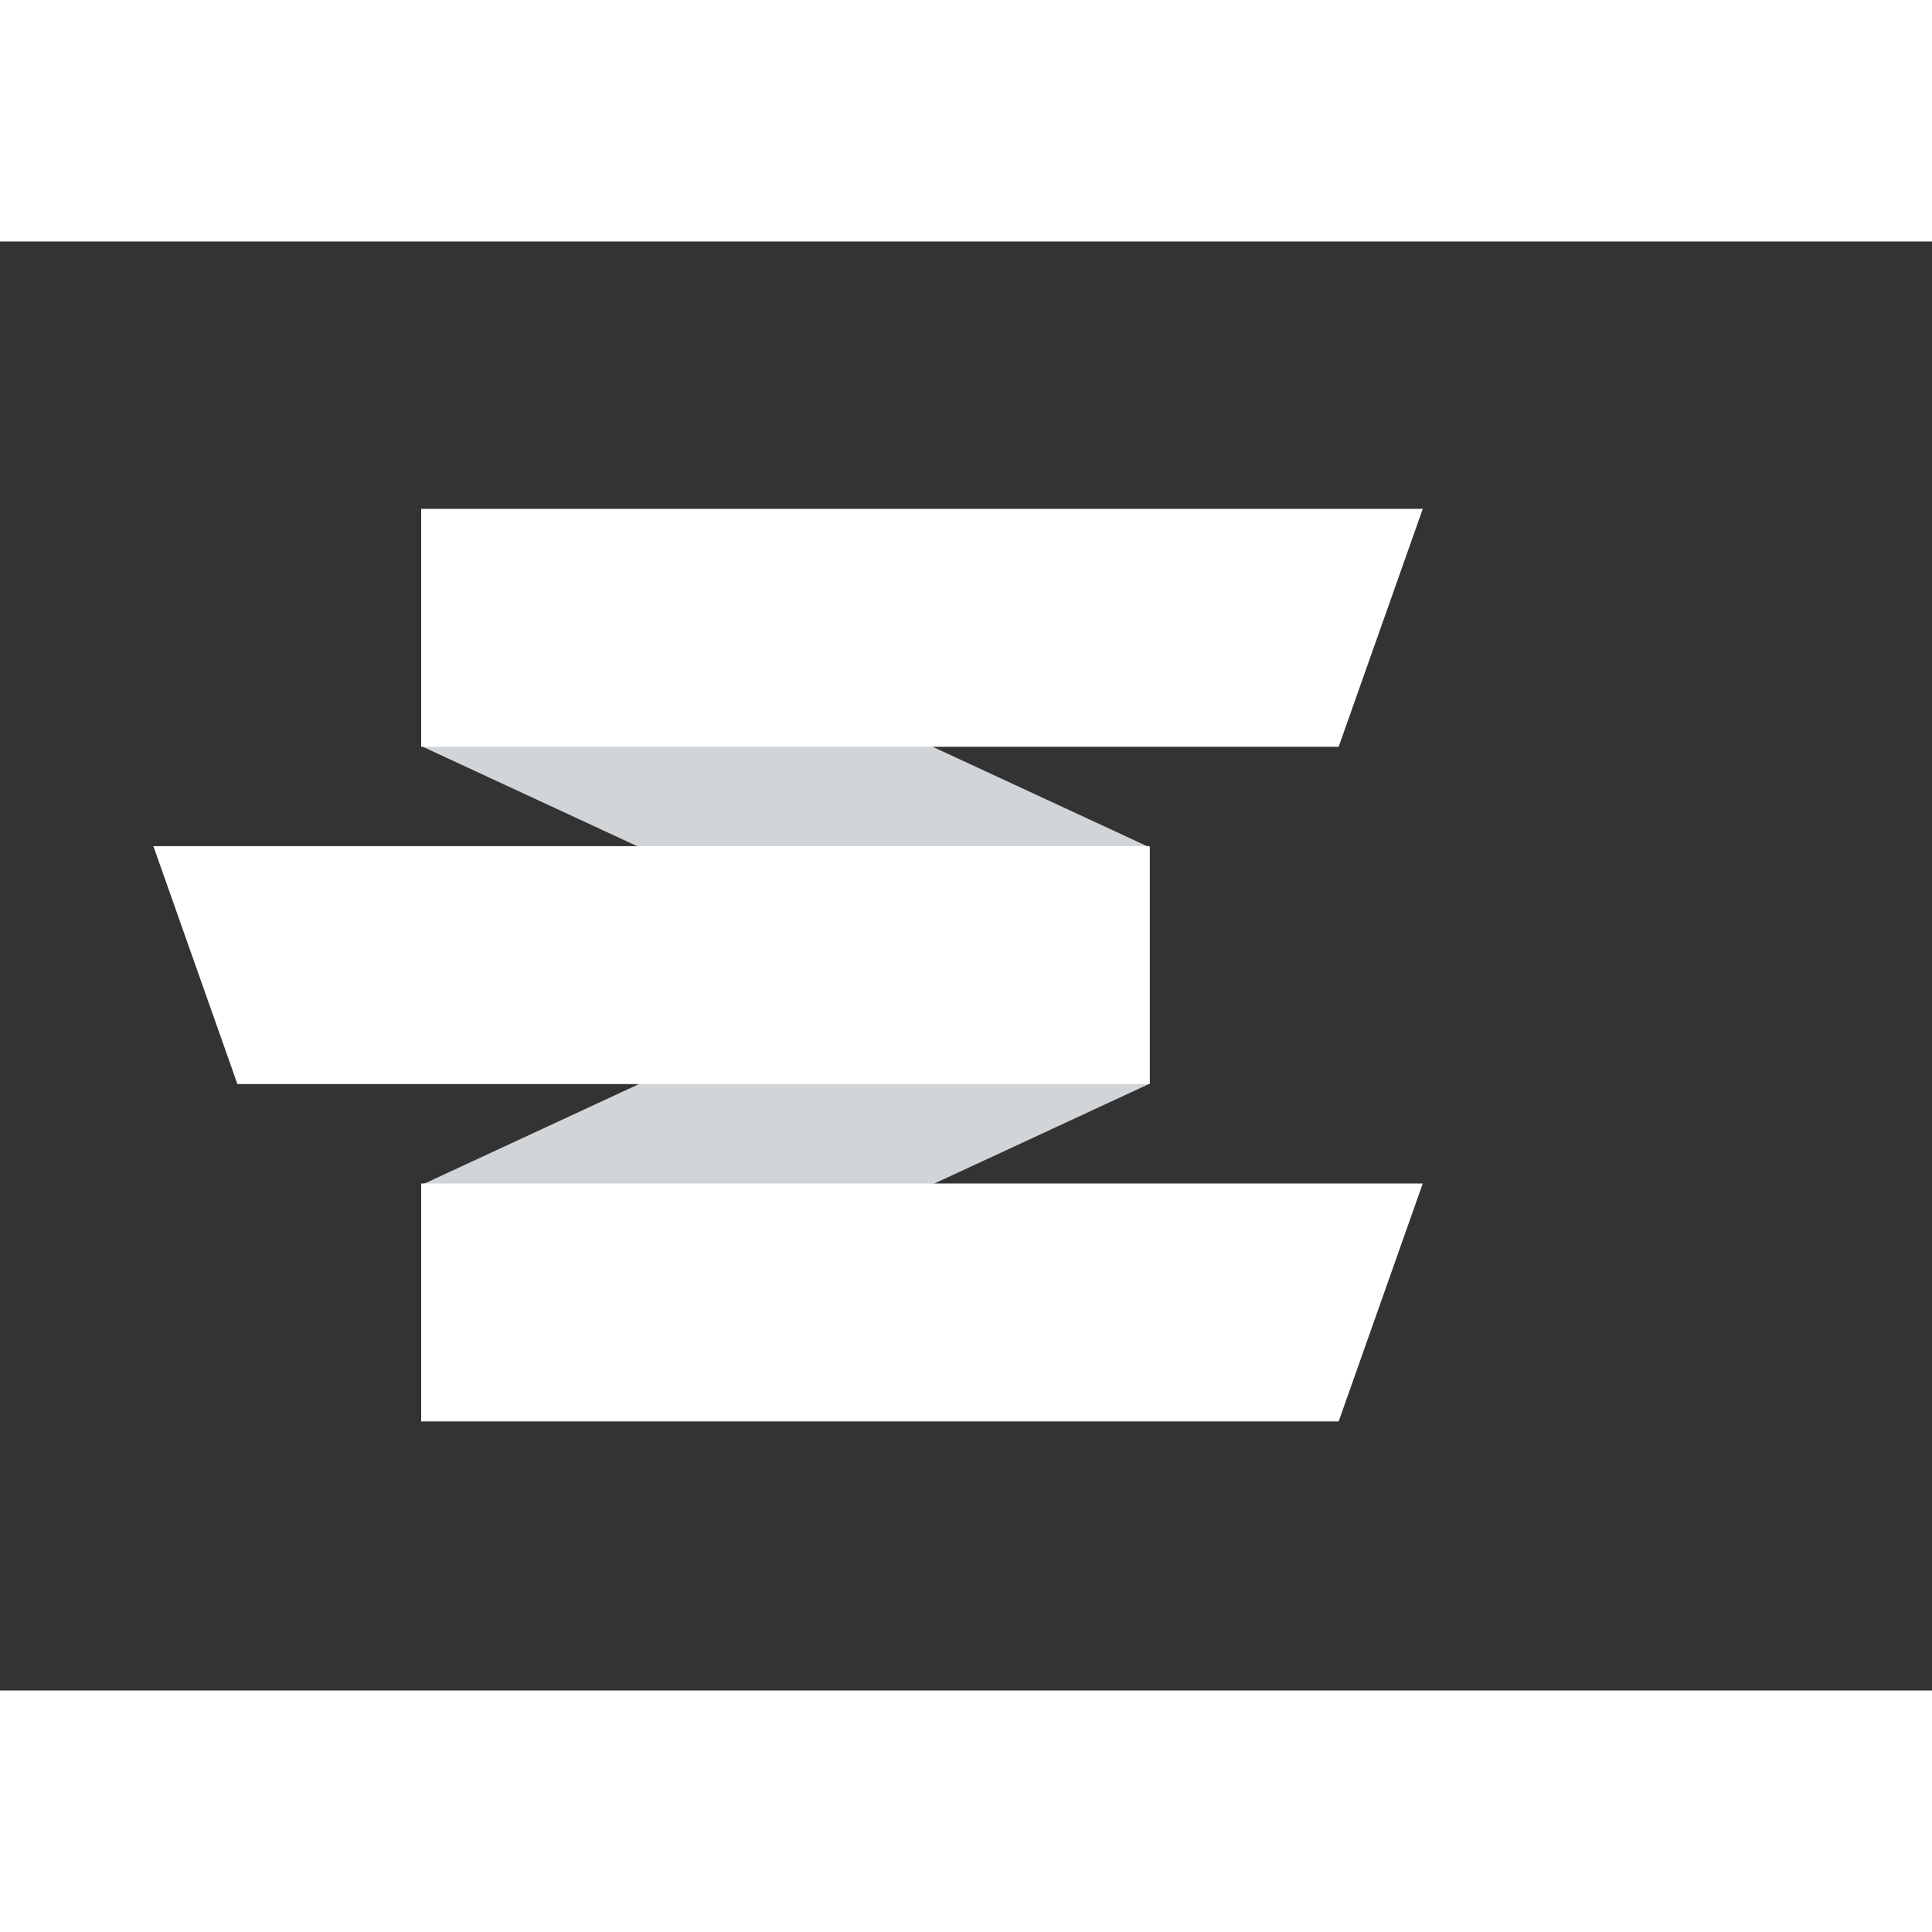  <svg
      xmlns="http://www.w3.org/2000/svg"
      width="16"
      height="16"
      viewBox="0 0 36 27"
      fill="none"
    >
      <rect x="0" y="0" width="36" height="27" fill="#333333" stroke="none"/>
      <path
        d="M21.421 15.694L7.848 9.401V4.997L21.421 11.289V15.694Z"
        fill="#D2D5D8"
      />
      <path
        d="M7.848 21.986L21.421 15.694V11.289L7.848 17.582V21.986Z"
        fill="#D2D5D8"
      />
      <path
        d="M24.944 9.415H7.848V4.982H26.511L24.944 9.415Z"
        fill="white"
      />
      <path
        d="M21.422 15.7H4.424L2.858 11.267H21.422V15.7Z"
        fill="white"
      />
      <path
        d="M24.944 21.986H7.848V17.553H26.511L24.944 21.986Z"
        fill="white"
      />
    </svg>